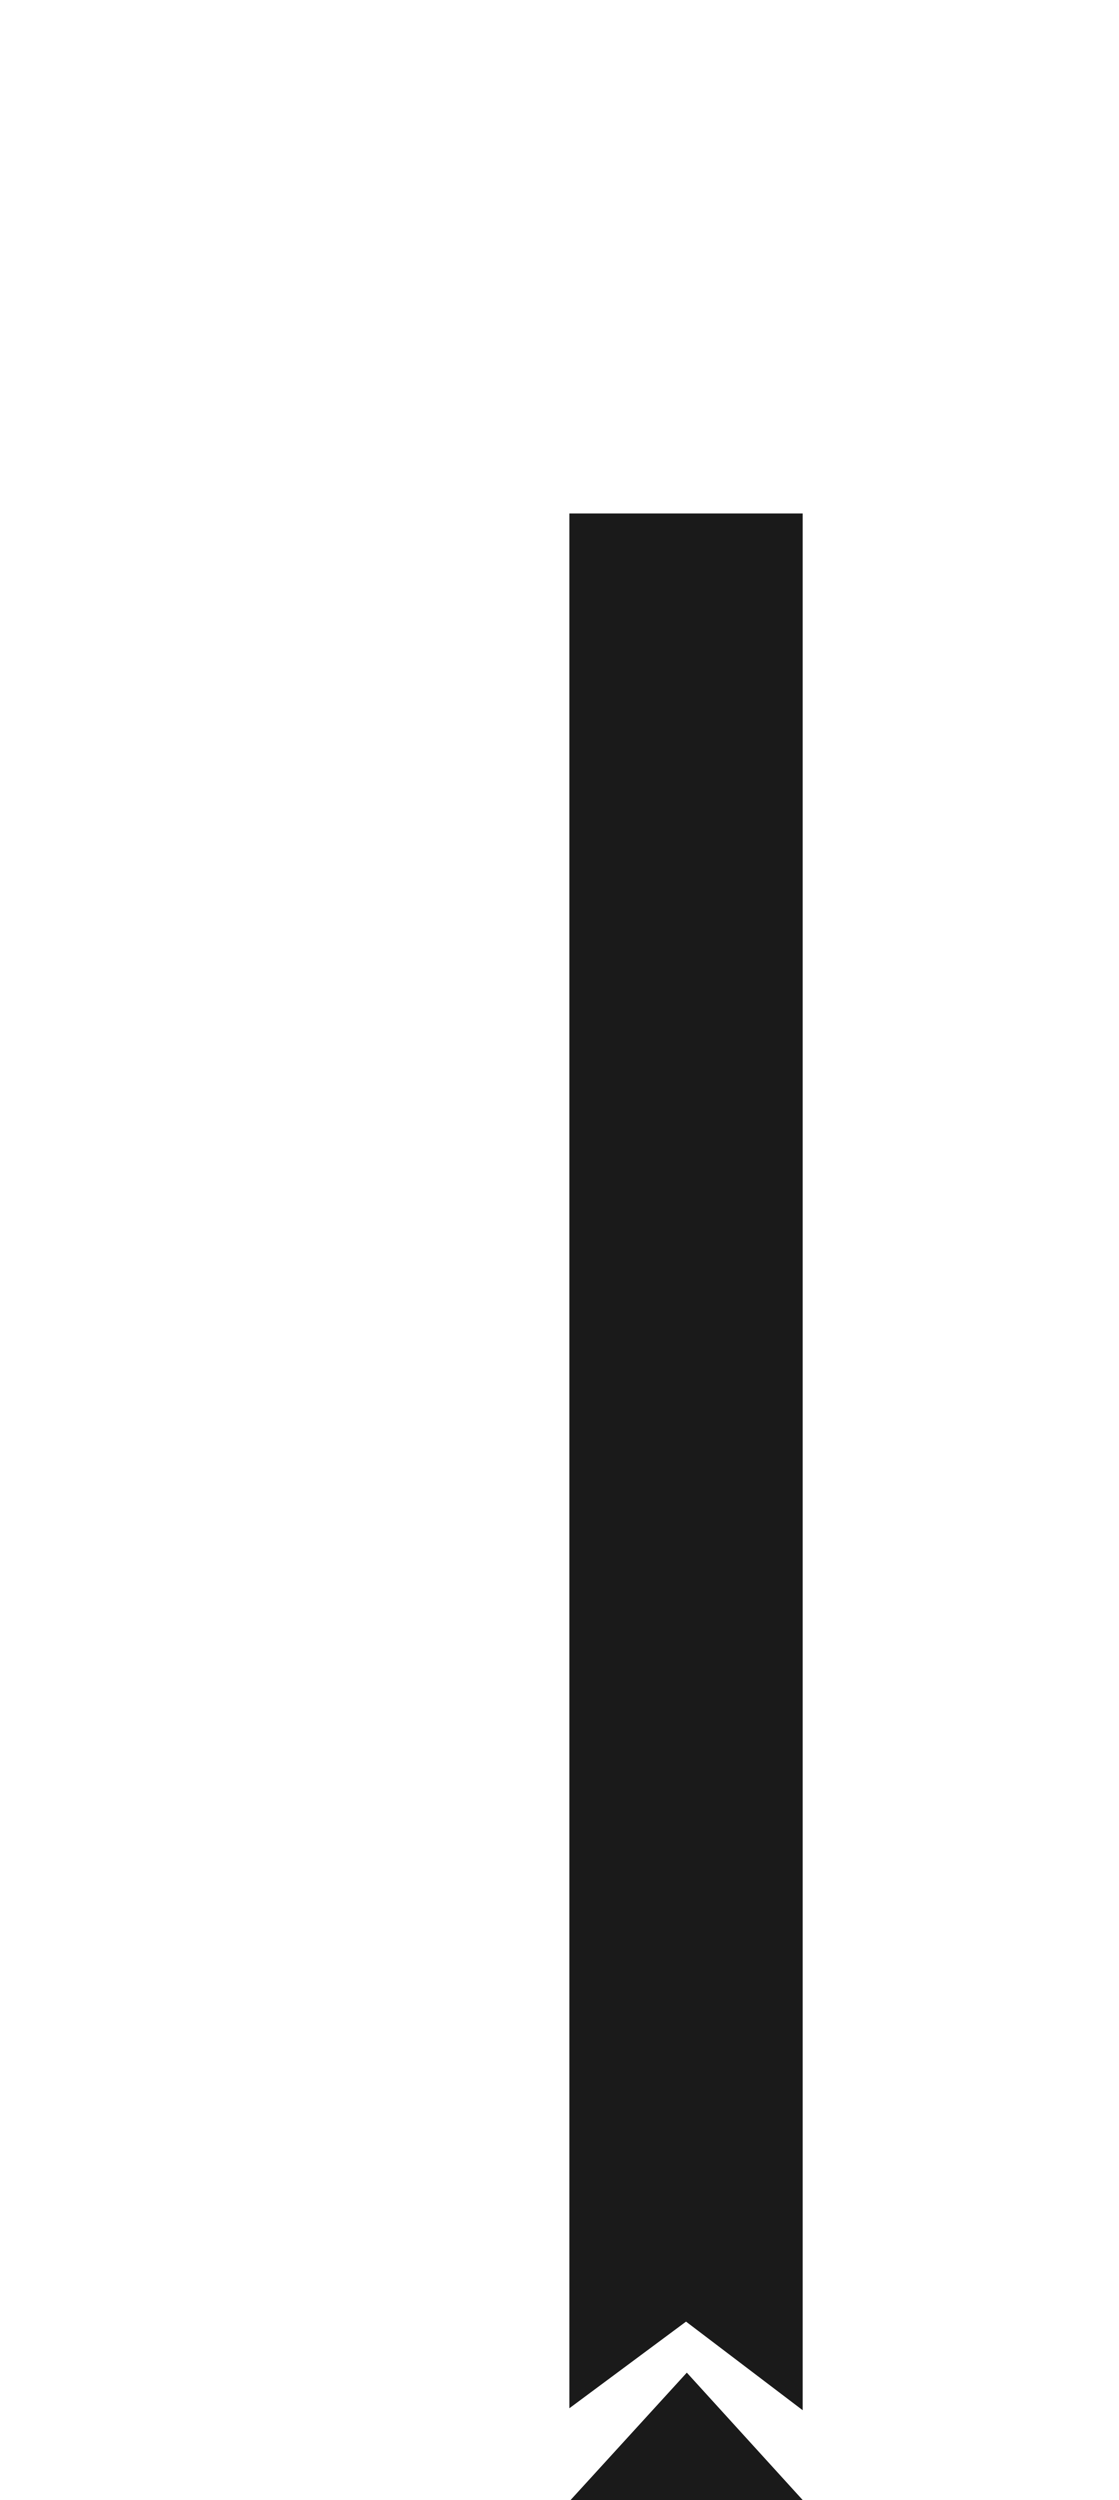 <?xml version="1.0" encoding="utf-8"?>
<!-- Generator: Adobe Illustrator 19.1.0, SVG Export Plug-In . SVG Version: 6.00 Build 0)  -->
<svg version="1.1" id="Layer_1" xmlns="http://www.w3.org/2000/svg" xmlns:xlink="http://www.w3.org/1999/xlink" x="0px" y="0px"
	 viewBox="-338 -36 283 632" style="enable-background:new -338 -36 283 632;" xml:space="preserve">
<style type="text/css">
	.st0{fill:none;}
	.st1{fill:#1A1A1A;}
</style>
<rect x="-338" y="109" class="st0" width="144" height="455"/>
<polygon class="st1" points="-193.7,596 -135,596 -164.3,563.8 "/>
<polygon class="st1" points="-194,251.8 -194,254.8 -194,572.8 -164.5,550.9 -135,573.3 -135,209 -135,206.8 -135,93.8 -194,93.8 
	"/>
</svg>
